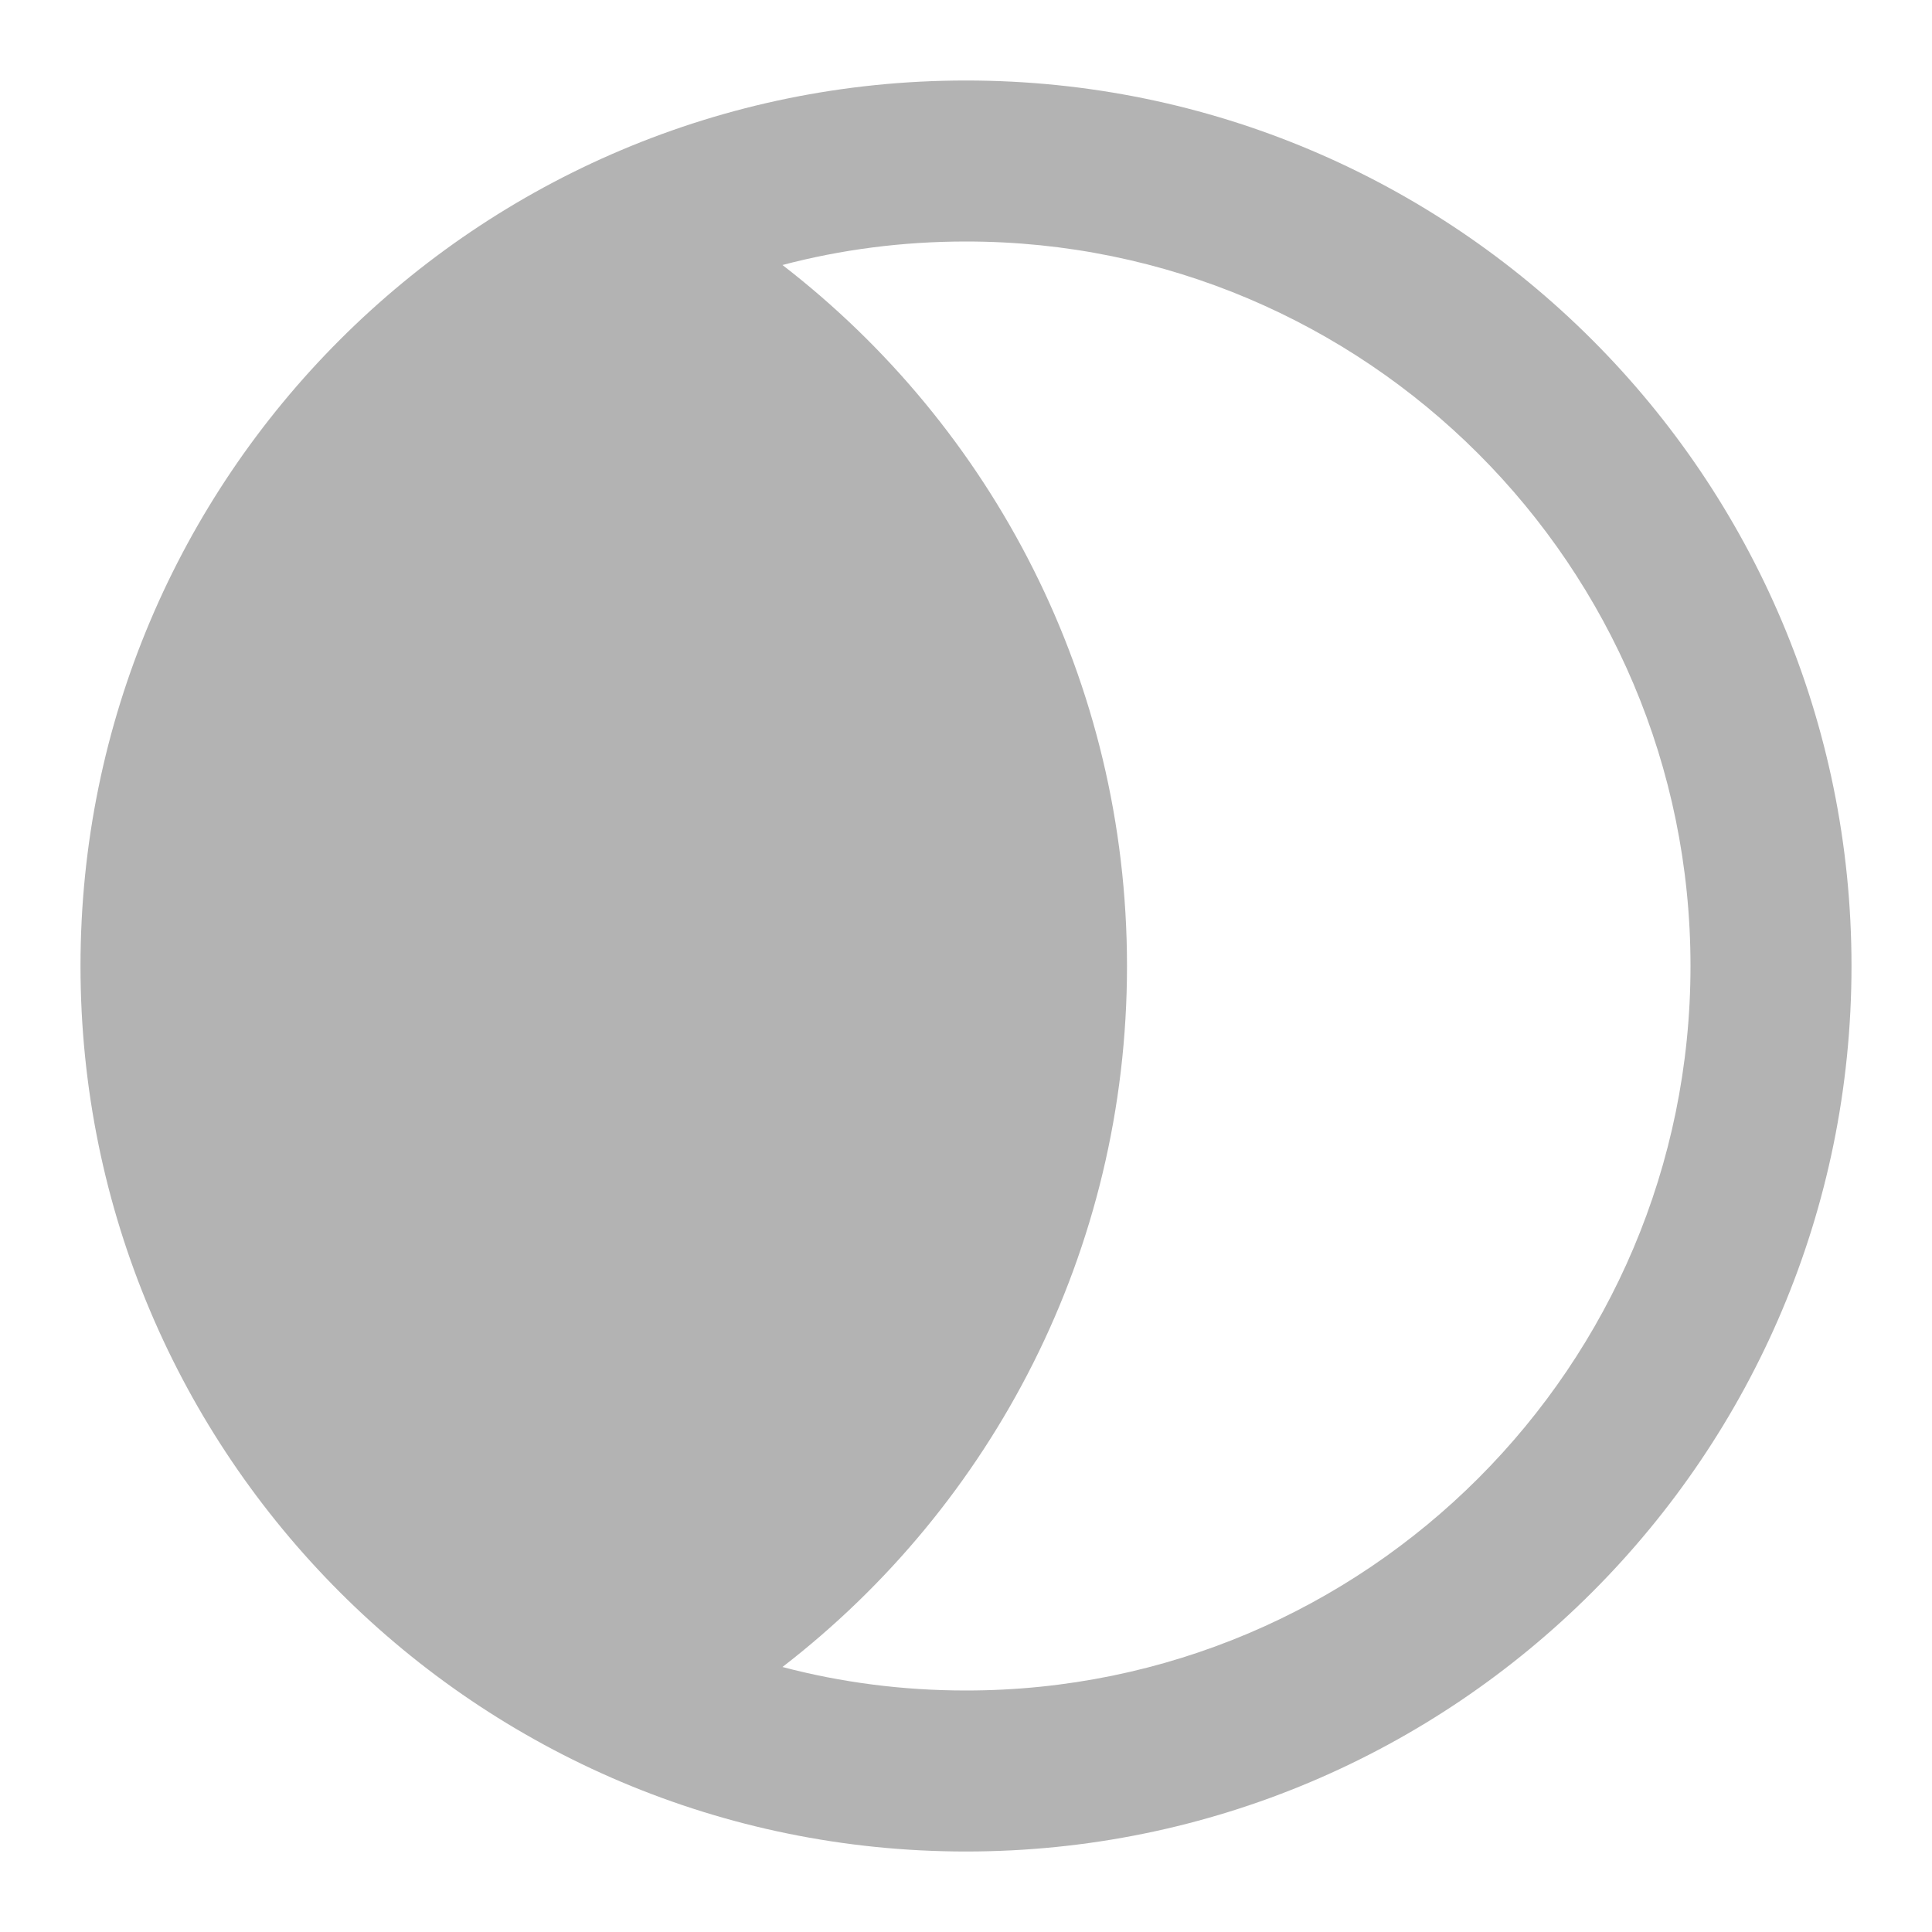<svg width="12" height="12" viewBox="0 0 12 12" xmlns="http://www.w3.org/2000/svg">
  <path fill="#b3b3b3" d="M6 .5C2.962.5.5 2.962.5 6c0 3.038 2.462 5.5 5.5 5.5 3.038 0 5.5-2.462 5.5-5.5C11.5 2.962 9.038.5 6 .5zM4.86 1.646C5.224 1.55 5.606 1.5 6 1.5c2.485 0 4.5 2.015 4.5 4.5 0 2.485-2.015 4.5-4.5 4.5-.394 0-.776-.05-1.14-.146C6.162 9.35 7 7.772 7 6c0-1.772-.838-3.349-2.14-4.354z" fill-rule="evenodd" fill-opacity="1" stroke="none"/>
</svg>
